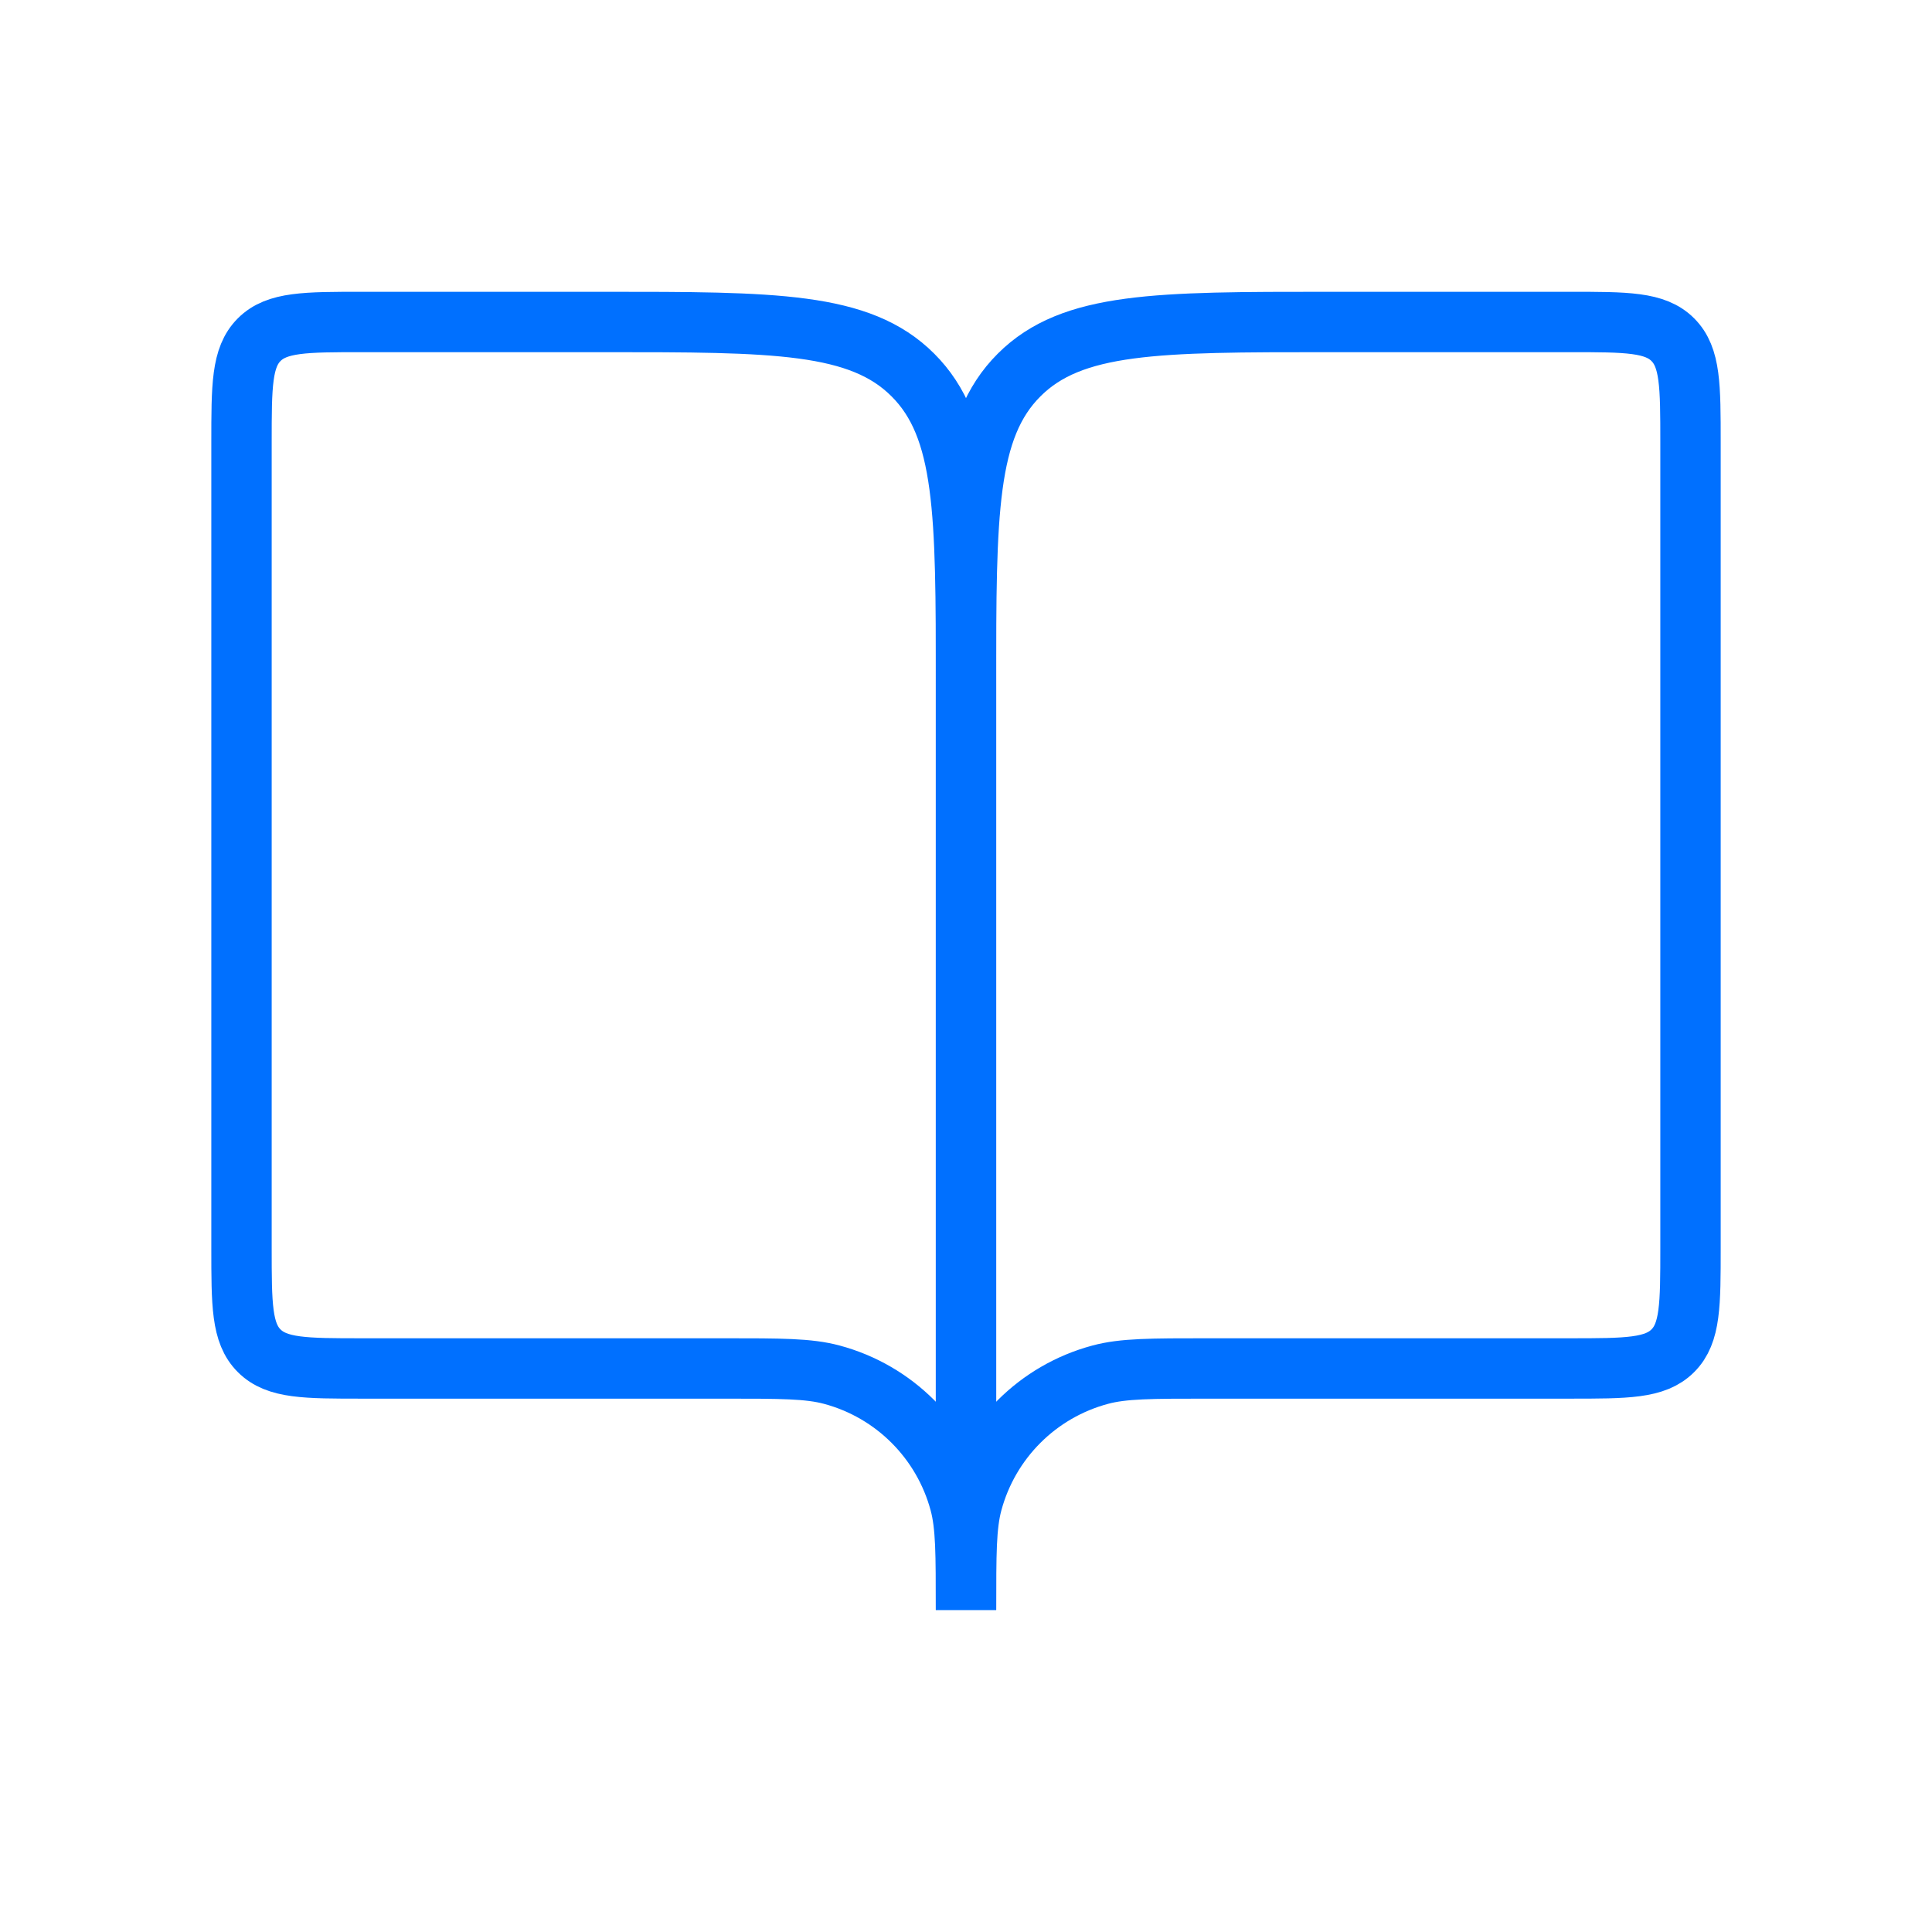 <svg width="32" height="32" viewBox="0 0 32 32" fill="none" xmlns="http://www.w3.org/2000/svg">
<path d="M6 22.666H12C12.93 22.666 13.395 22.666 13.777 22.769C14.812 23.046 15.62 23.855 15.898 24.89C16 25.271 16 25.736 16 26.666V11.333C16 8.505 16 7.09 15.121 6.212C14.243 5.333 12.828 5.333 10 5.333H6C5.057 5.333 4.586 5.333 4.293 5.626C4 5.919 4 6.39 4 7.333V20.666C4 21.609 4 22.081 4.293 22.373C4.586 22.666 5.057 22.666 6 22.666Z" stroke="#0070FF"/>
<path d="M26 22.666H20C19.07 22.666 18.605 22.666 18.224 22.769C17.188 23.046 16.38 23.855 16.102 24.89C16 25.271 16 25.736 16 26.666V11.333C16 8.505 16 7.09 16.879 6.212C17.757 5.333 19.172 5.333 22 5.333H26C26.943 5.333 27.414 5.333 27.707 5.626C28 5.919 28 6.39 28 7.333V20.666C28 21.609 28 22.081 27.707 22.373C27.414 22.666 26.943 22.666 26 22.666Z" stroke="#0070FF"/>
</svg>

